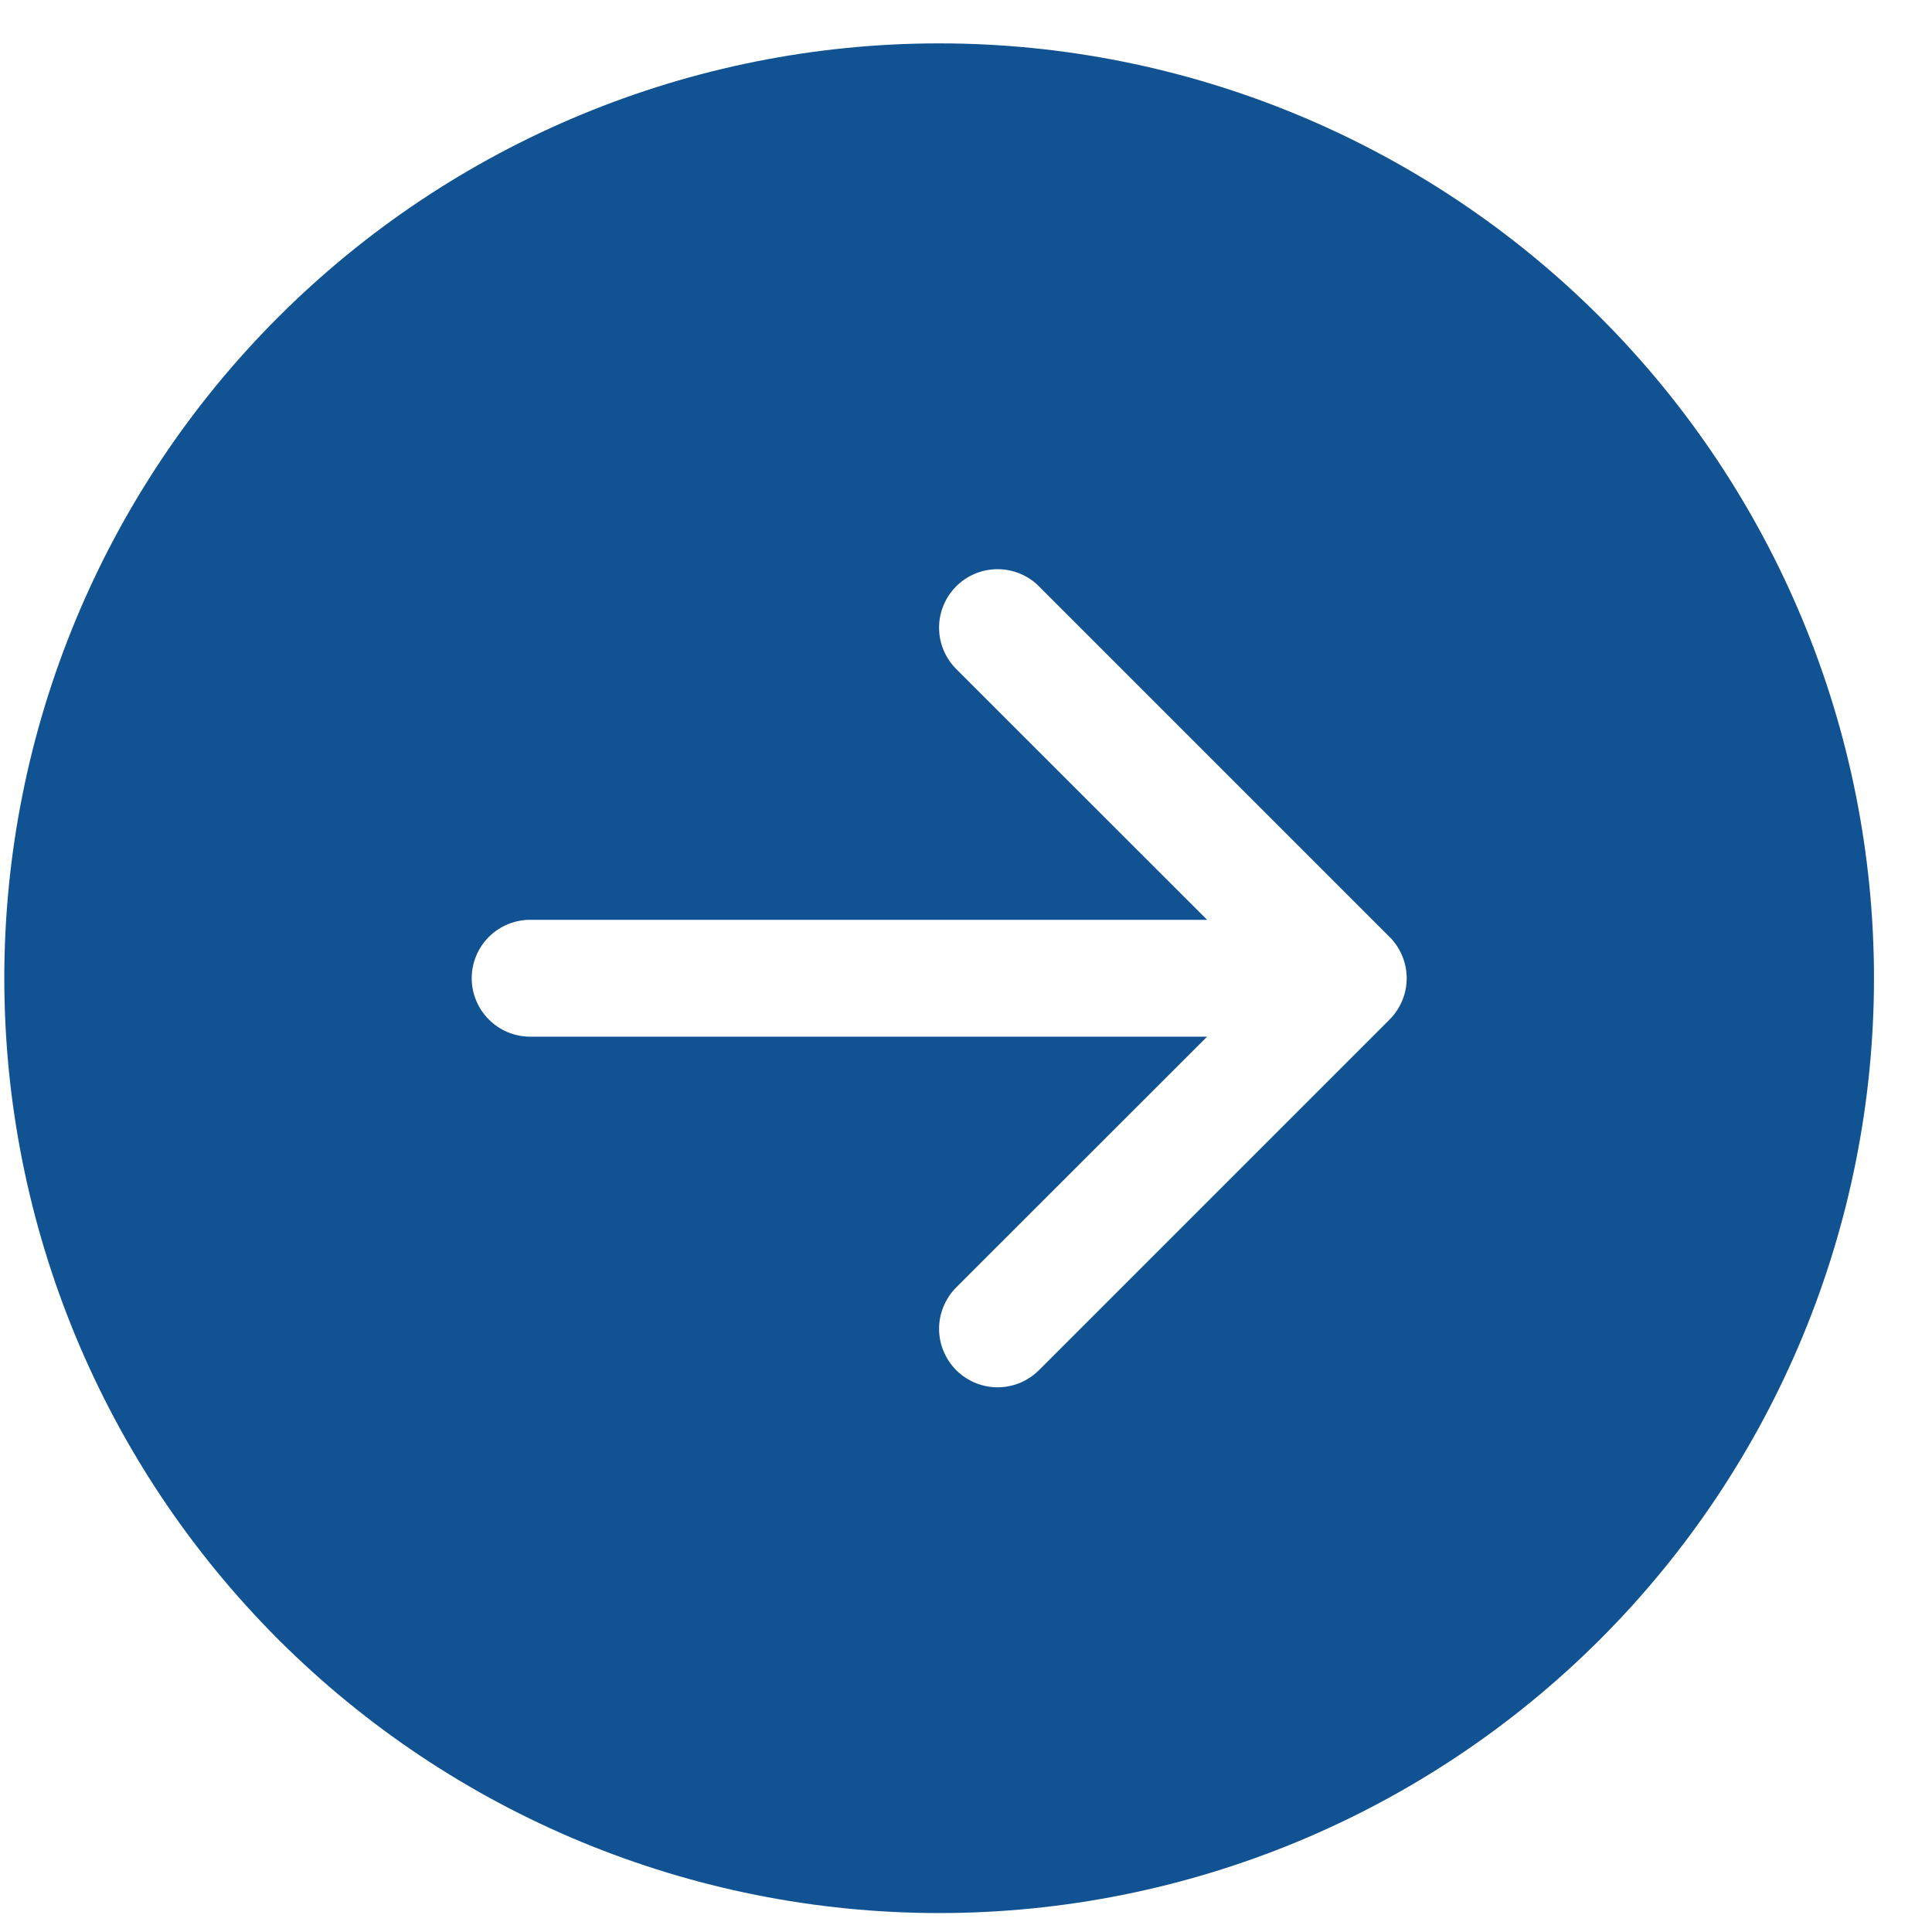 <svg width="31" height="31" viewBox="0 0 31 31" fill="none" xmlns="http://www.w3.org/2000/svg">
<path d="M15.069 0.696C19.048 0.696 22.863 2.277 25.676 5.09C28.489 7.903 30.069 11.718 30.069 15.696C30.069 19.674 28.489 23.49 25.676 26.303C22.863 29.116 19.048 30.696 15.069 30.696C11.091 30.696 7.276 29.116 4.463 26.303C1.65 23.49 0.069 19.674 0.069 15.696C0.069 11.718 1.65 7.903 4.463 5.09C7.276 2.277 11.091 0.696 15.069 0.696V0.696ZM8.507 14.759C8.258 14.759 8.02 14.858 7.844 15.033C7.668 15.209 7.569 15.448 7.569 15.696C7.569 15.945 7.668 16.183 7.844 16.359C8.02 16.535 8.258 16.634 8.507 16.634H19.369L15.343 20.657C15.256 20.745 15.187 20.848 15.14 20.962C15.092 21.076 15.068 21.198 15.068 21.321C15.068 21.445 15.092 21.567 15.14 21.68C15.187 21.794 15.256 21.898 15.343 21.985C15.43 22.072 15.534 22.141 15.648 22.189C15.761 22.236 15.884 22.26 16.007 22.26C16.13 22.26 16.252 22.236 16.366 22.189C16.48 22.141 16.583 22.072 16.671 21.985L22.296 16.36C22.383 16.273 22.452 16.169 22.499 16.056C22.547 15.942 22.571 15.82 22.571 15.696C22.571 15.573 22.547 15.451 22.499 15.337C22.452 15.223 22.383 15.12 22.296 15.033L16.671 9.408C16.583 9.32 16.48 9.251 16.366 9.204C16.252 9.157 16.13 9.133 16.007 9.133C15.884 9.133 15.761 9.157 15.648 9.204C15.534 9.251 15.43 9.32 15.343 9.408C15.256 9.495 15.187 9.598 15.14 9.712C15.092 9.826 15.068 9.948 15.068 10.071C15.068 10.195 15.092 10.317 15.14 10.431C15.187 10.544 15.256 10.648 15.343 10.735L19.369 14.759H8.507Z" fill="#115292"/>
</svg>
